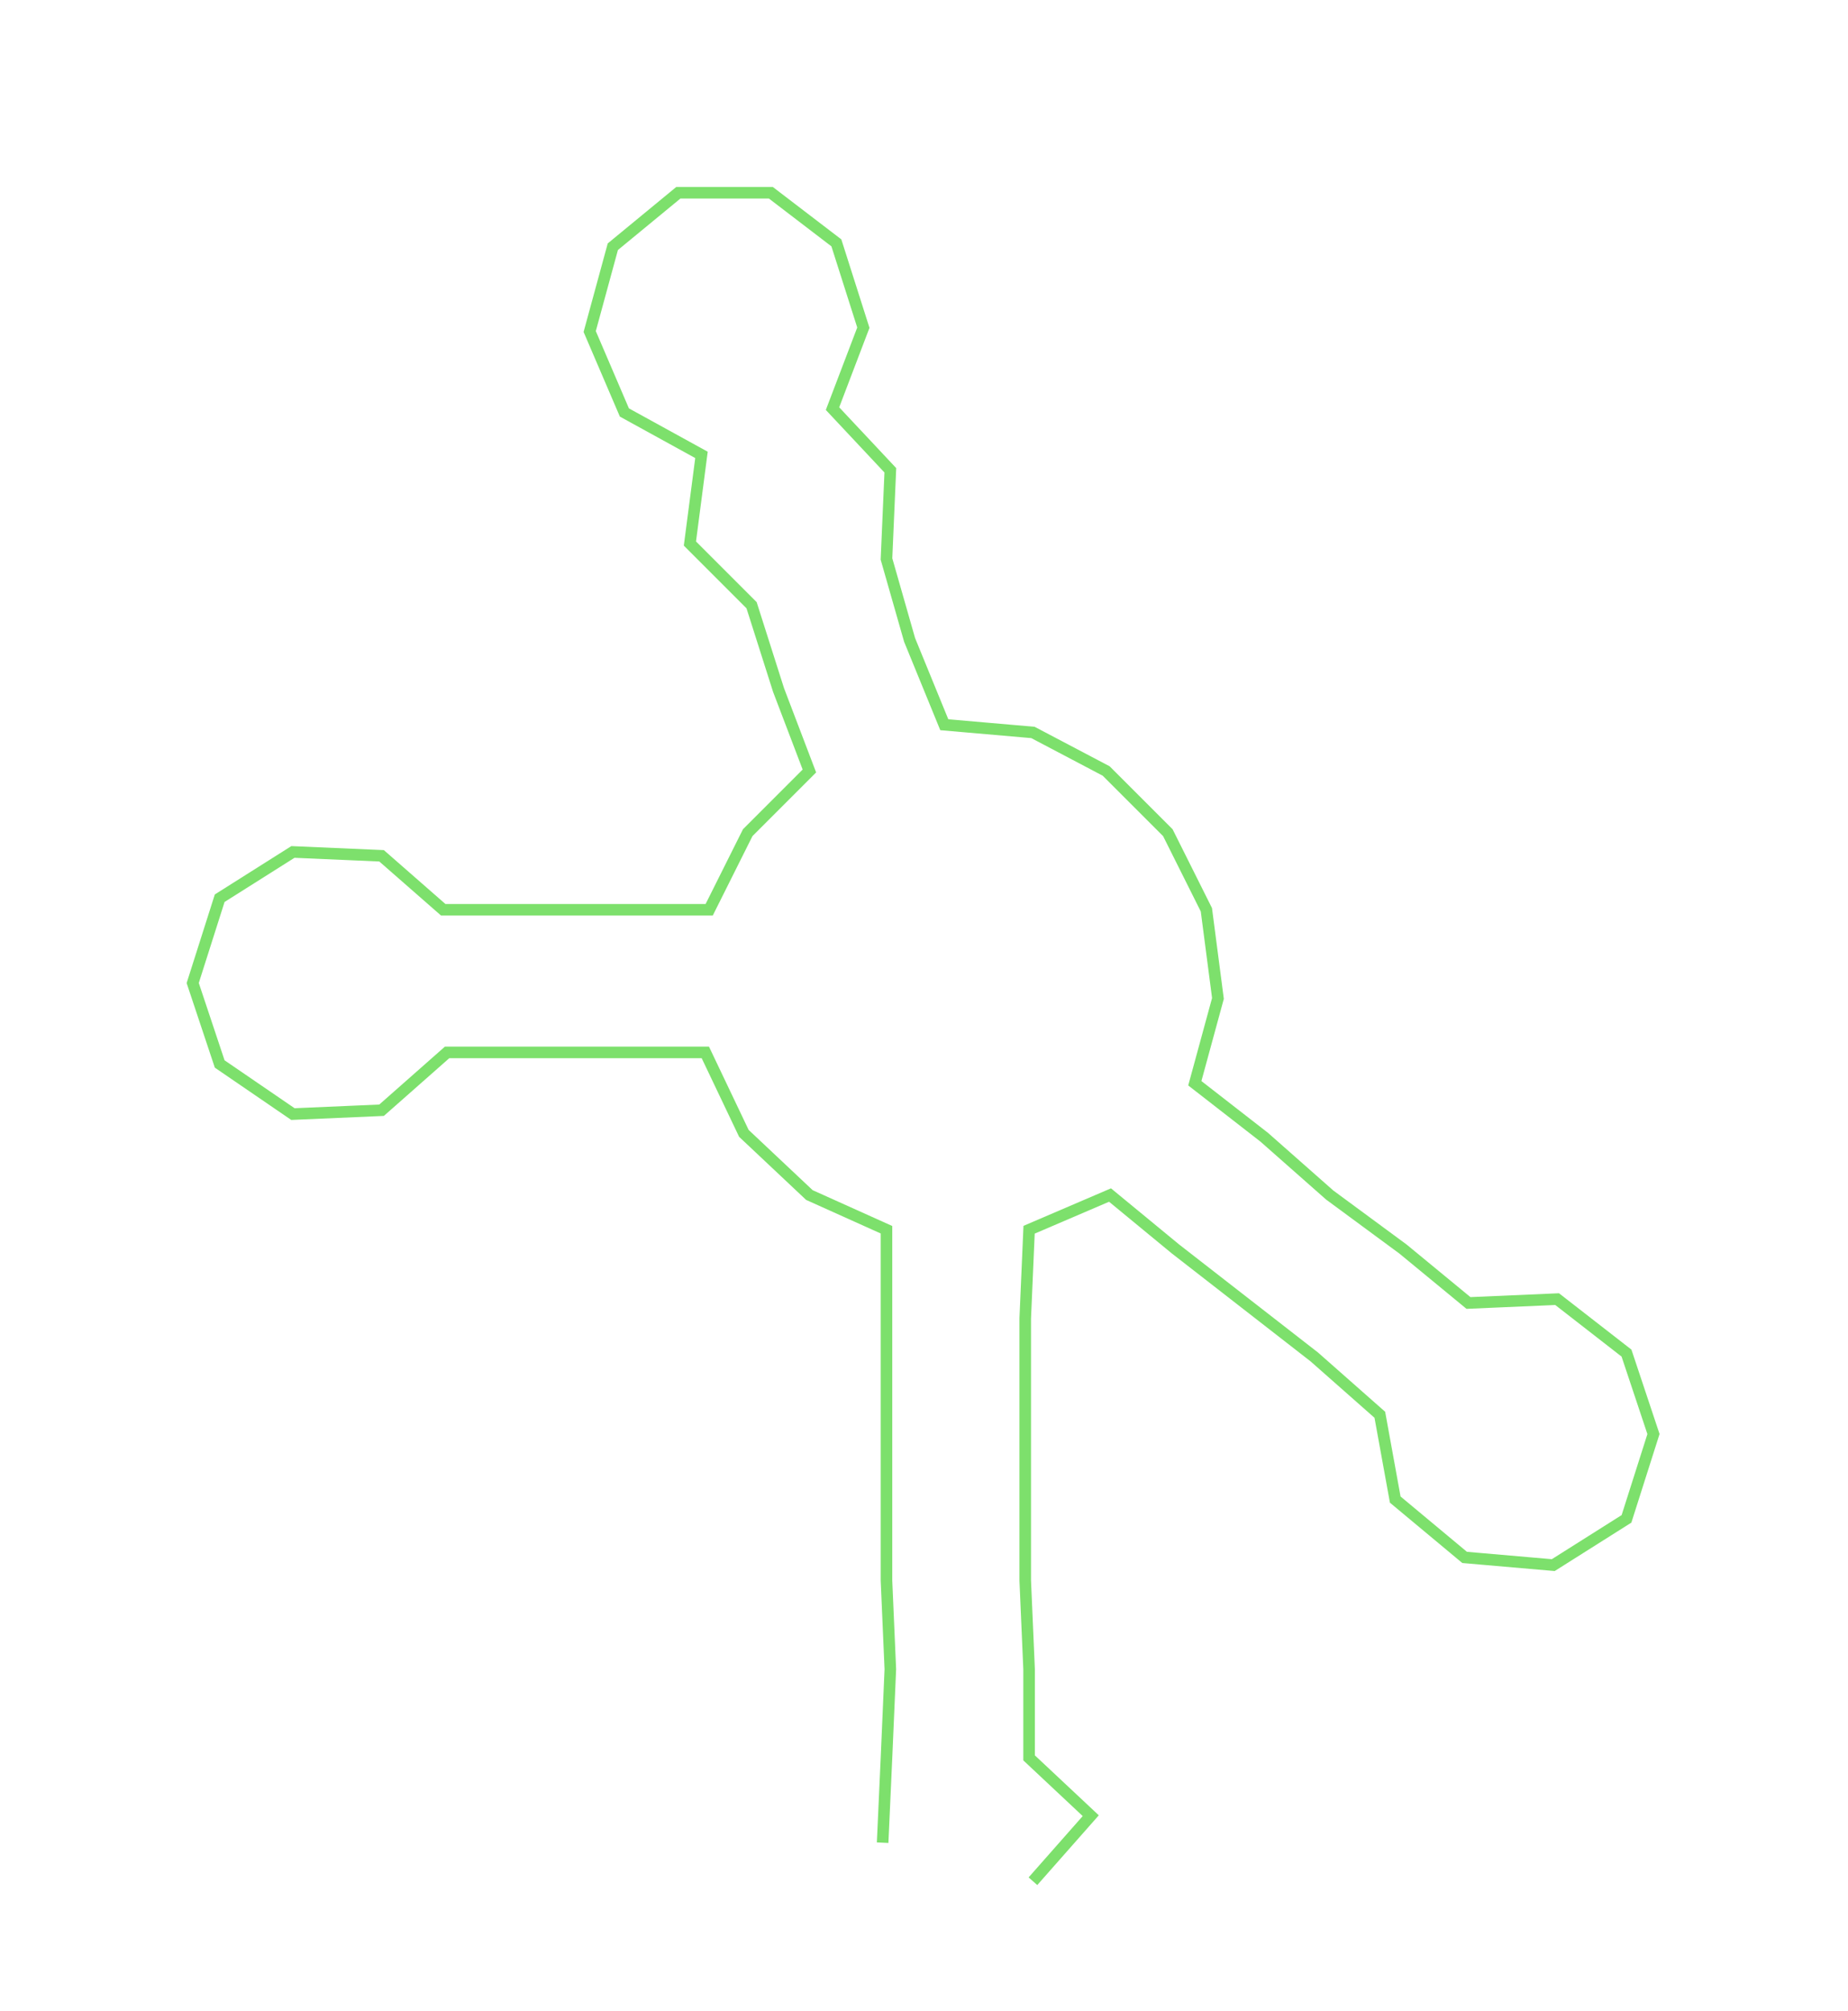 <ns0:svg xmlns:ns0="http://www.w3.org/2000/svg" width="275.699px" height="300px" viewBox="0 0 479.47 521.732"><ns0:path style="stroke:#7de06c;stroke-width:3px;fill:none;" d="M229 478 L229 478 L230 456 L231 433 L230 410 L230 387 L230 365 L230 342 L230 319 L210 310 L193 294 L183 273 L161 273 L138 273 L116 273 L99 288 L76 289 L57 276 L50 255 L57 233 L76 221 L99 222 L115 236 L139 236 L161 236 L184 236 L194 216 L210 200 L202 179 L195 157 L179 141 L182 118 L162 107 L153 86 L159 64 L176 50 L200 50 L217 63 L224 85 L216 106 L231 122 L230 145 L236 166 L245 188 L268 190 L287 200 L303 216 L313 236 L316 259 L310 281 L328 295 L345 310 L364 324 L381 338 L404 337 L422 351 L429 372 L422 394 L403 406 L380 404 L362 389 L358 367 L341 352 L323 338 L305 324 L288 310 L267 319 L266 342 L266 365 L266 387 L266 410 L267 433 L267 456 L283 471 L268 488" /></ns0:svg>